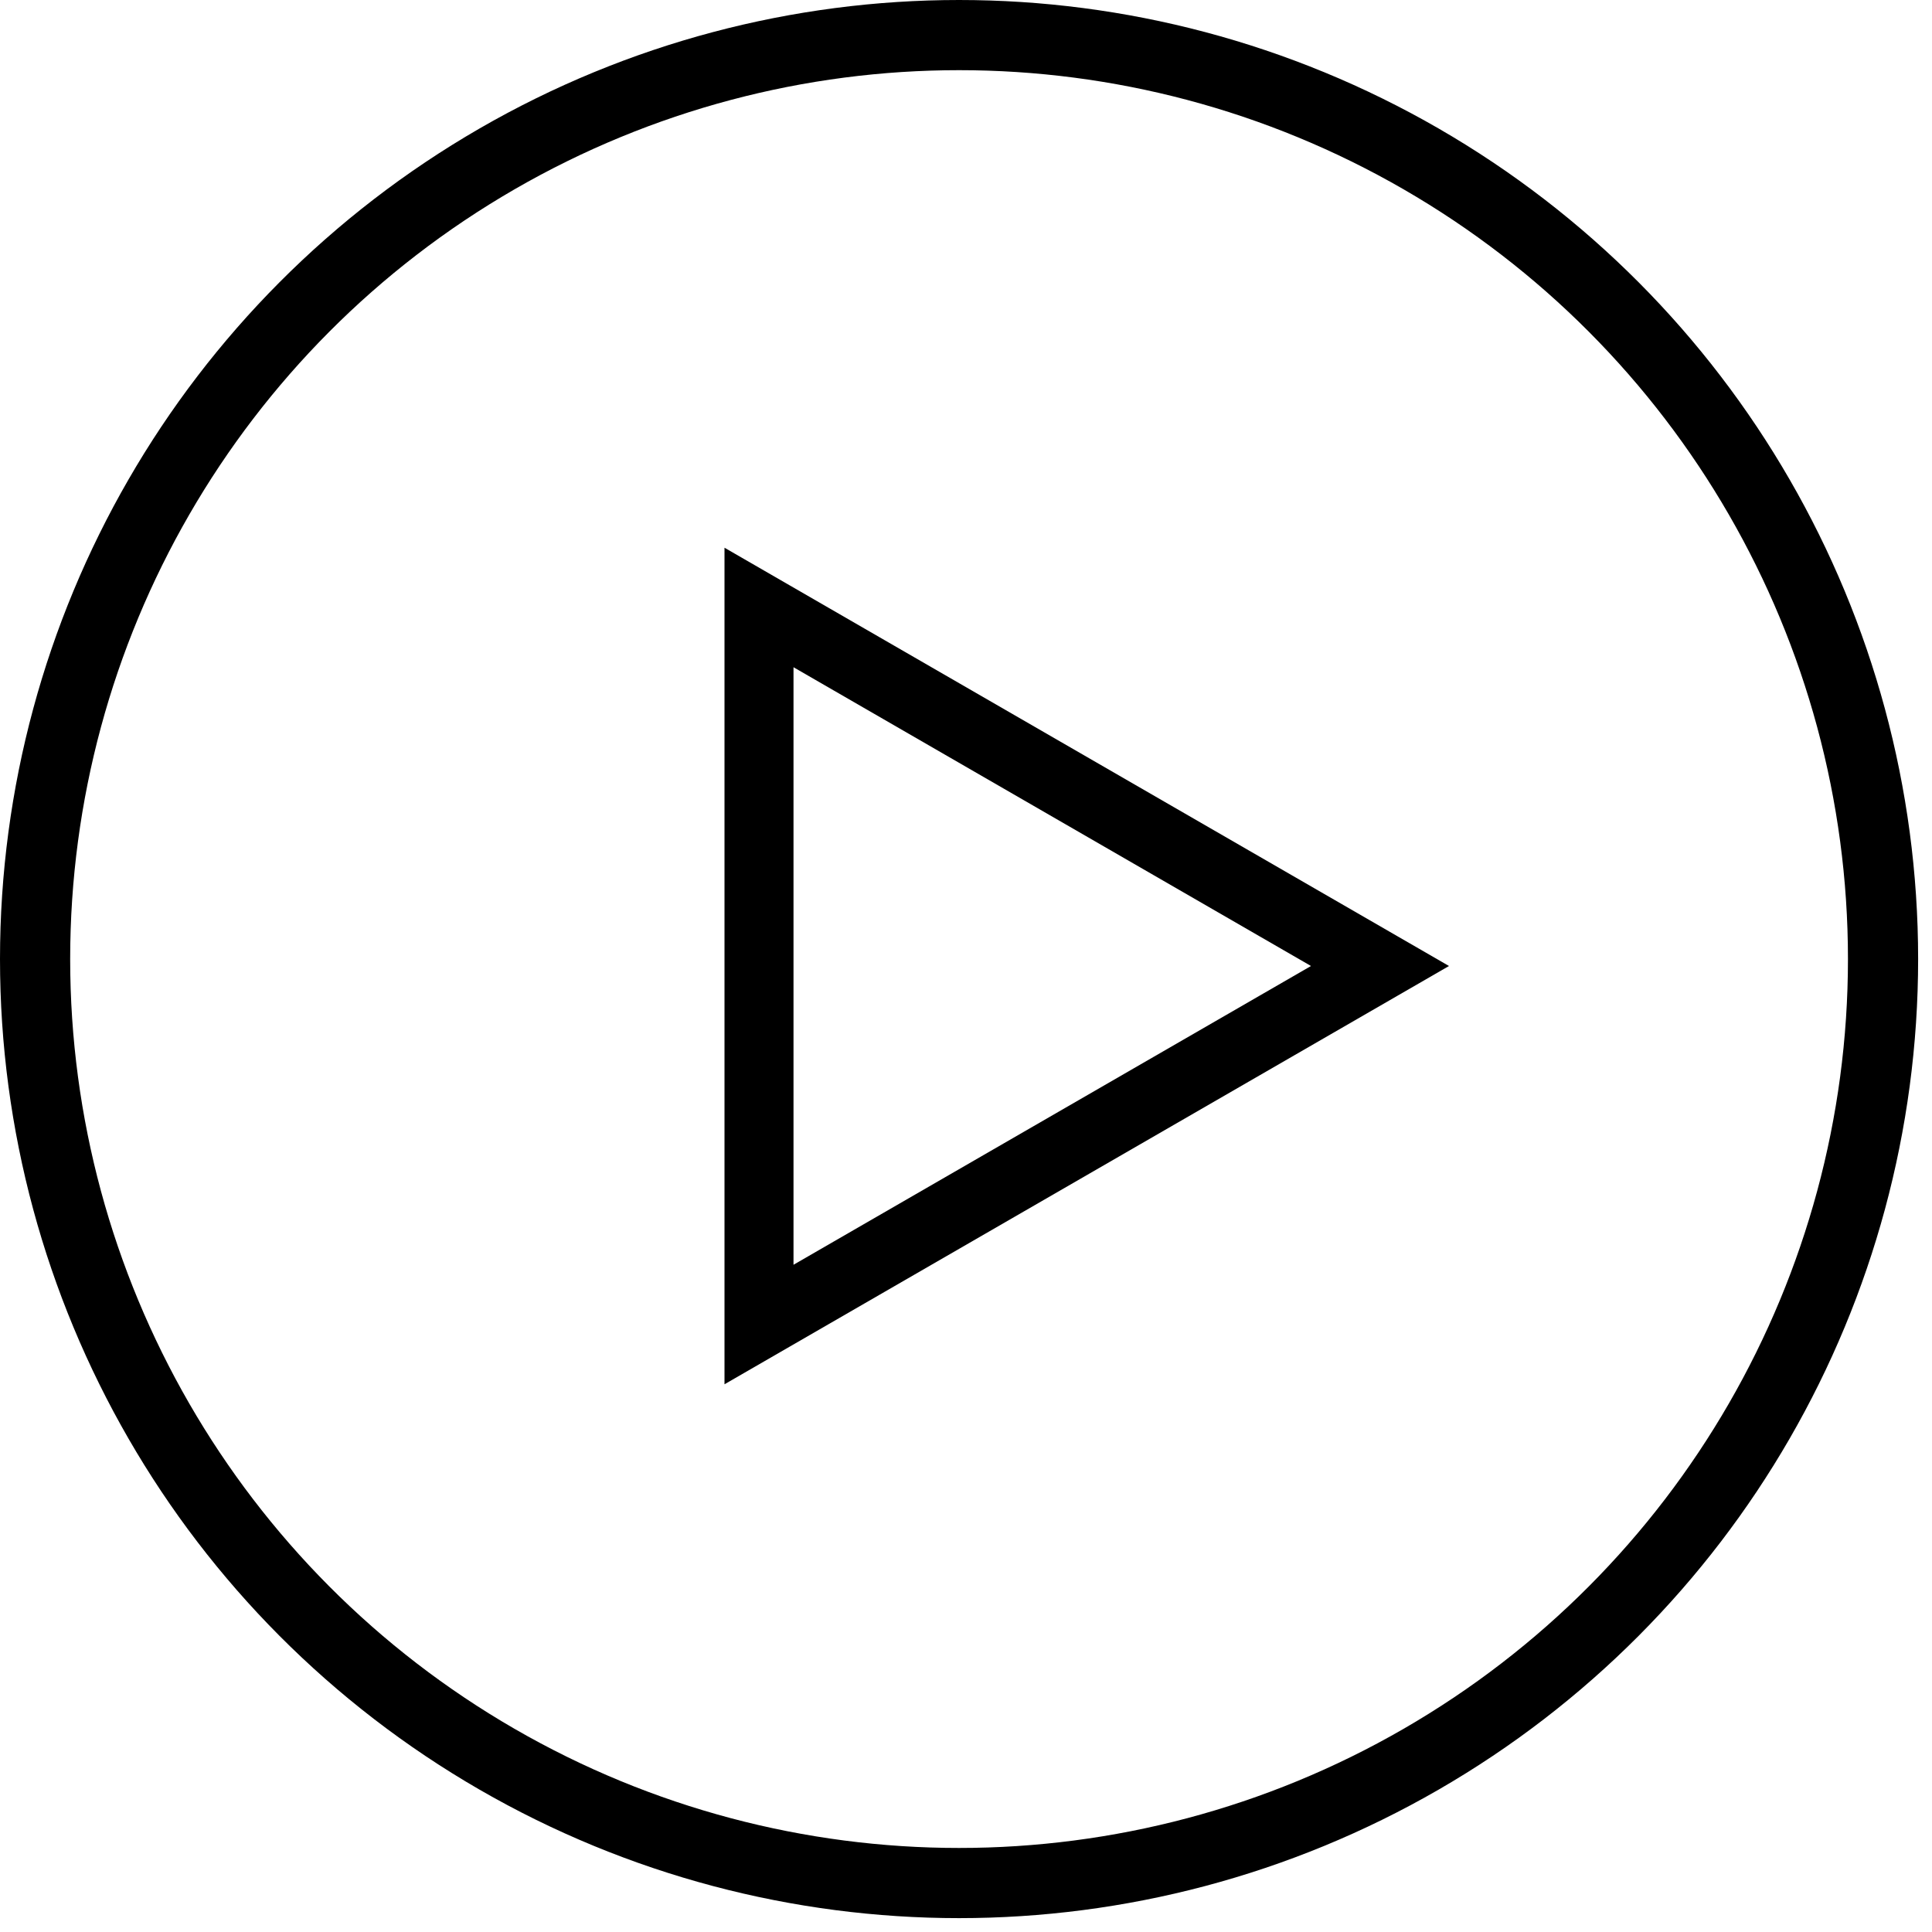 <svg width="56" height="56" viewBox="0 0 56 56" fill="none" xmlns="http://www.w3.org/2000/svg">
<circle cx="27.799" cy="27.799" r="26.782" stroke="black" stroke-width="2.034"/>
<path d="M22 17.608L40 28L22 38.392L22 17.608Z" stroke="black" stroke-width="2"/>
</svg>
